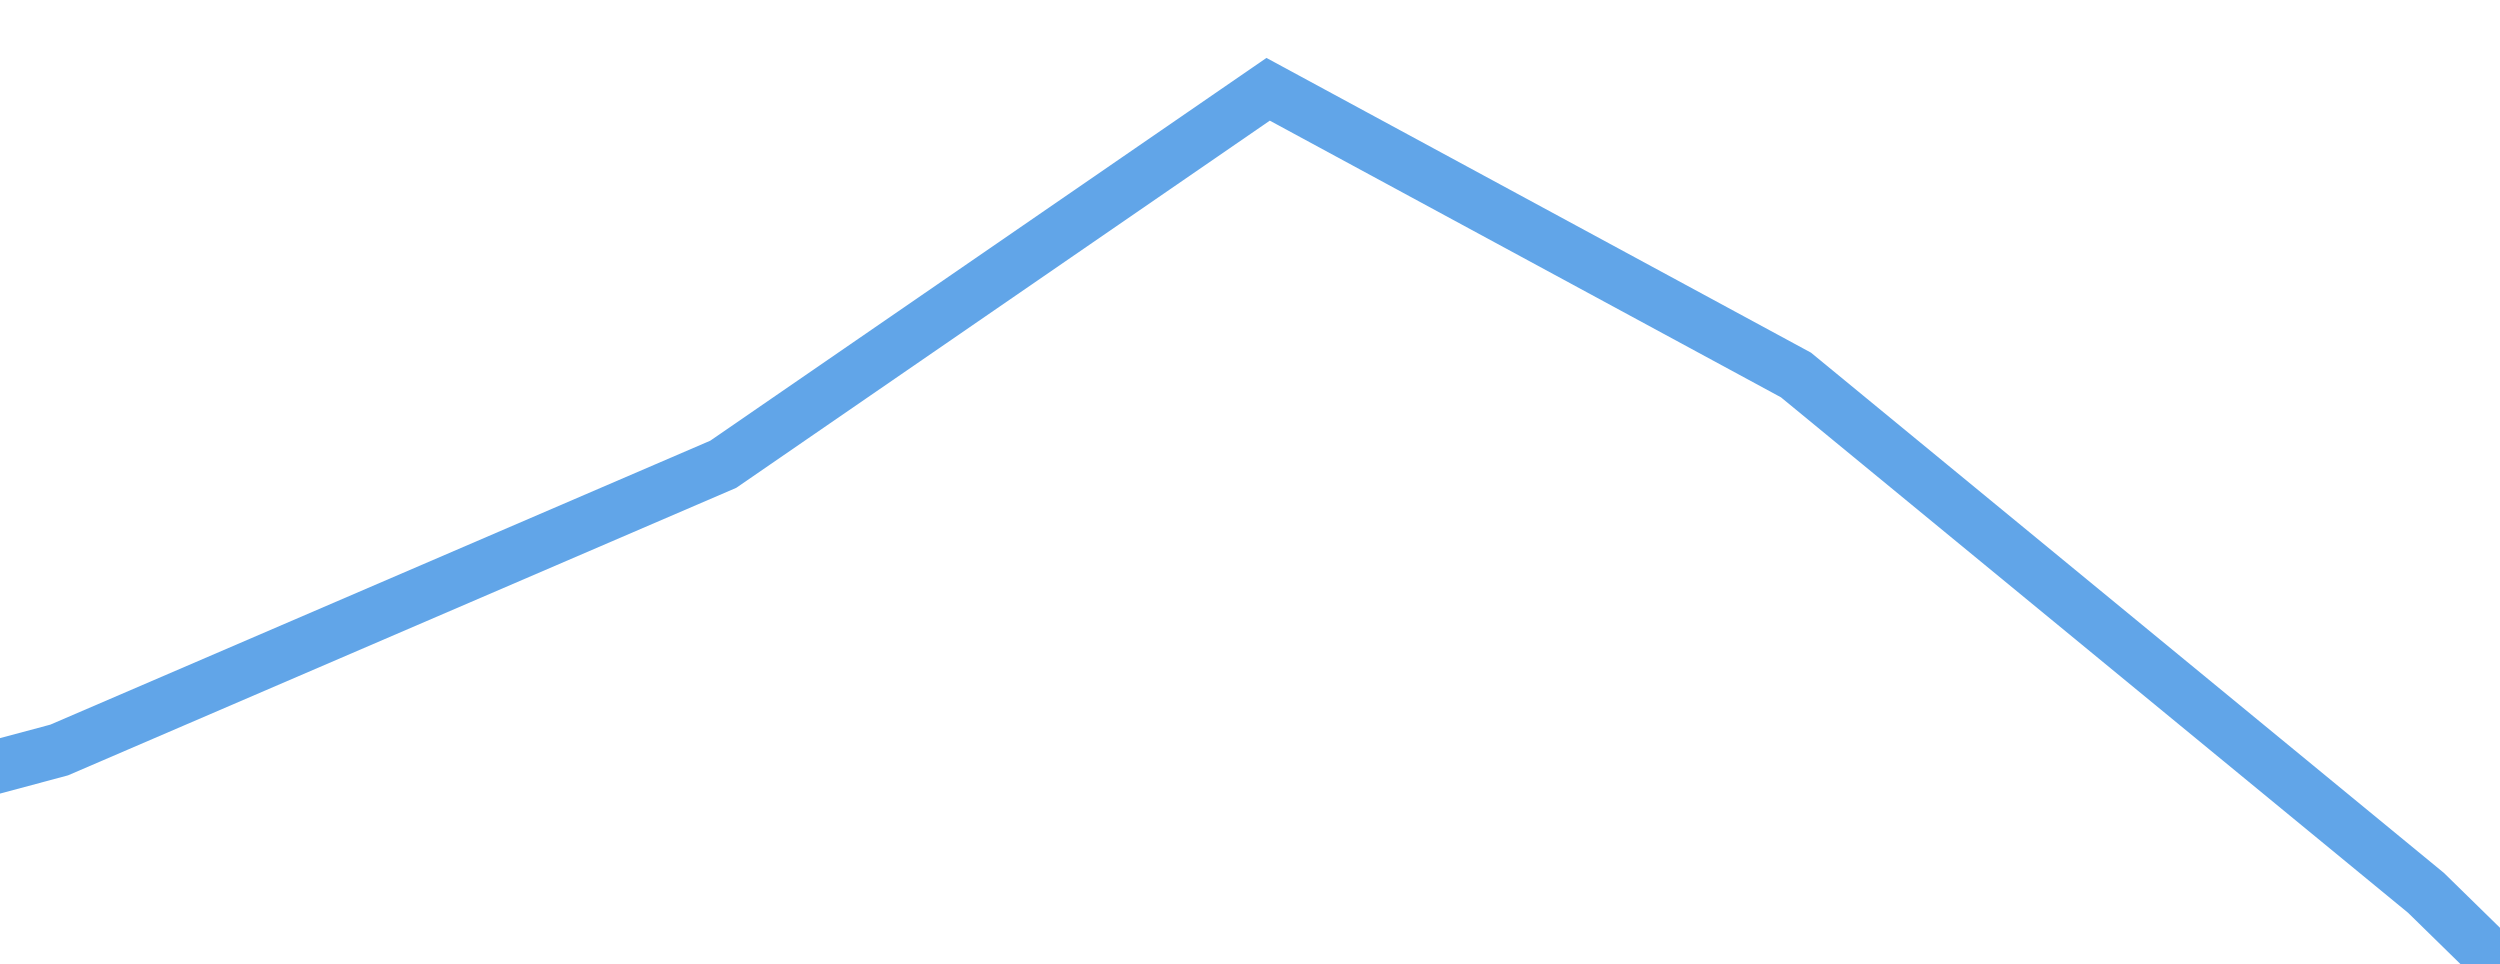 ﻿<?xml version="1.0" encoding="utf-8"?>
<svg version="1.1" xmlns:xlink="http://www.w3.org/1999/xlink" width="140px" height="54px" preserveAspectRatio="xMinYMid meet" viewBox="900 4429  140 52" xmlns="http://www.w3.org/2000/svg">
  <path d="M 0 145  L 33.374 117  L 69.003 79  L 106.005 64  L 141.007 47  L 178.313 37  L 215.501 21  L 246.015 0  L 275.575 16  L 310.856 45  L 353.765 87  L 390 117  " stroke-width="3" stroke="#61a5e8" fill="none" transform="matrix(1 0 0 1 725 4433 )" />
</svg>